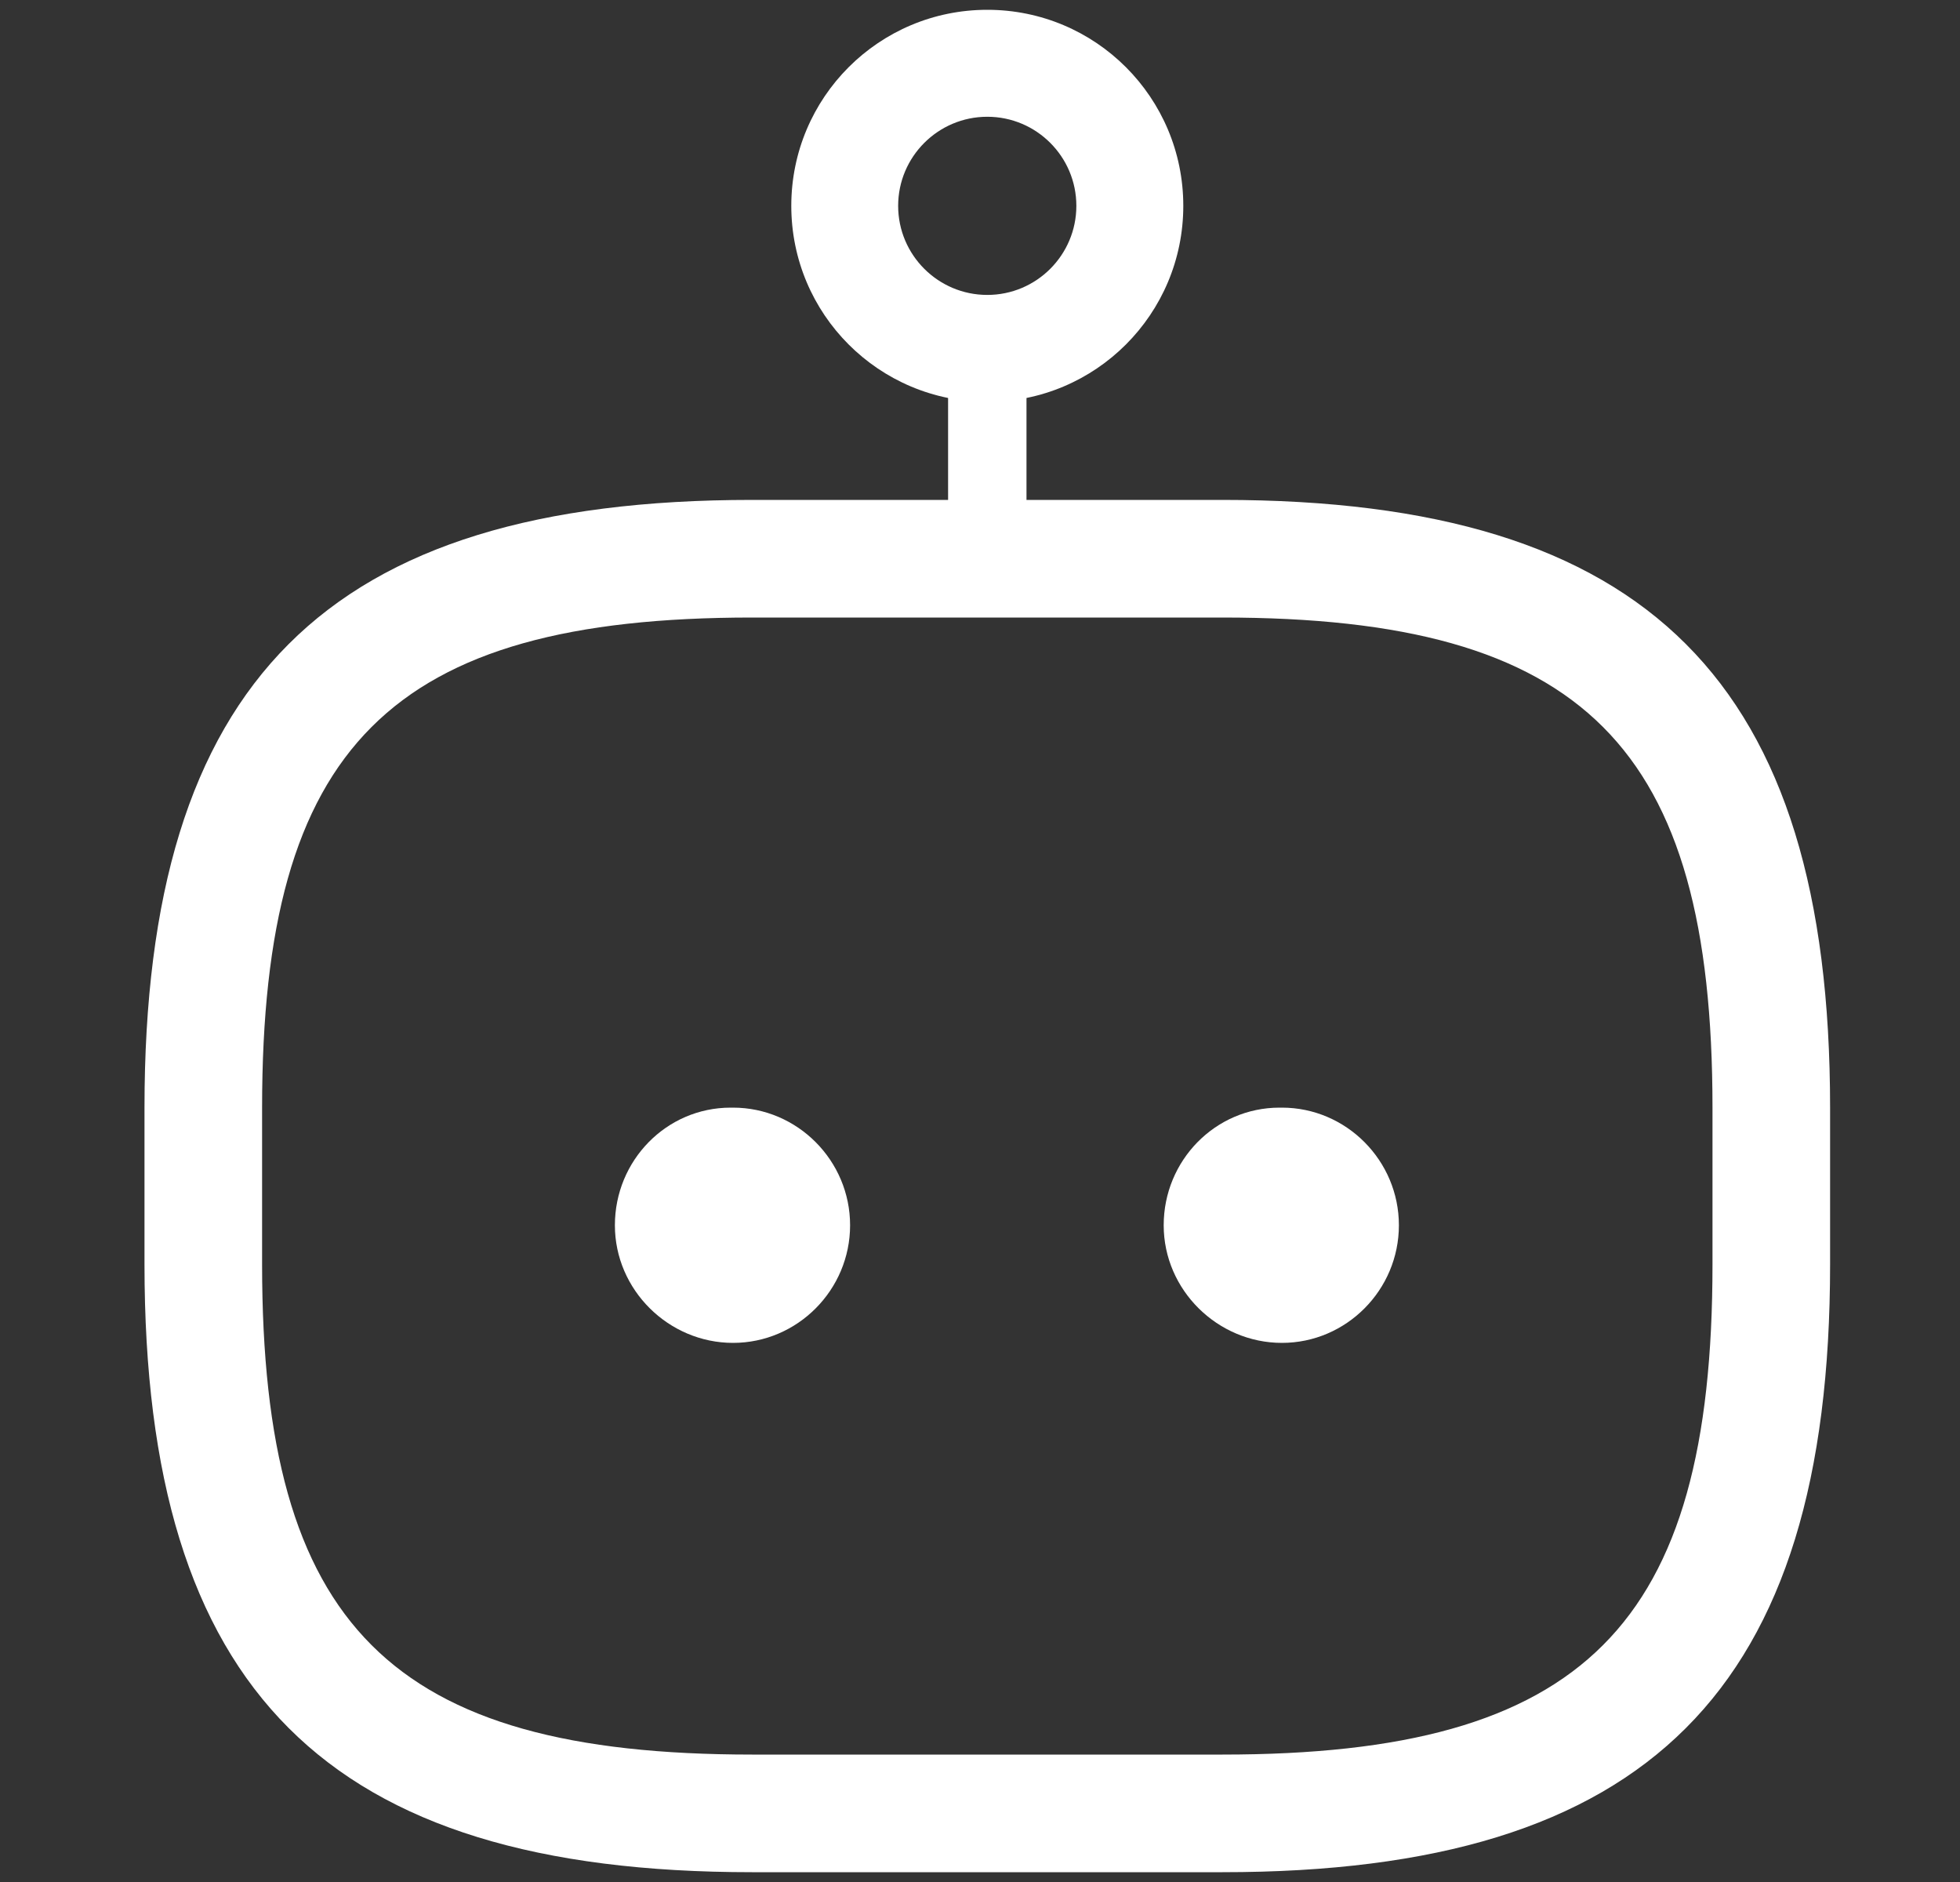 <svg width="25" height="24" viewBox="0 0 25 24" fill="none" xmlns="http://www.w3.org/2000/svg">
<rect x="0" y="0" width="25" height="24" fill="#333333" stroke="none"/>
<path d="M16.351 17.125C15.53 17.125 14.843 16.45 14.843 15.625C14.843 14.8 15.5 14.125 16.321 14.125H16.351C17.172 14.125 17.843 14.8 17.843 15.625C17.843 16.45 17.172 17.125 16.351 17.125Z" fill="white"/>
<path d="M9.35 17.125C8.529 17.125 7.843 16.45 7.843 15.625C7.843 14.8 8.499 14.125 9.32 14.125H9.35C10.171 14.125 10.843 14.8 10.843 15.625C10.843 16.45 10.171 17.125 9.35 17.125Z" fill="white"/>
<path d="M15.593 23.875H9.593C4.163 23.875 1.843 21.555 1.843 16.125V14.125C1.843 8.695 4.163 6.375 9.593 6.375H15.593C21.023 6.375 23.343 8.695 23.343 14.125V16.125C23.343 21.555 21.023 23.875 15.593 23.875ZM9.593 7.875C4.983 7.875 3.343 9.515 3.343 14.125V16.125C3.343 20.735 4.983 22.375 9.593 22.375H15.593C20.203 22.375 21.843 20.735 21.843 16.125V14.125C21.843 9.515 20.203 7.875 15.593 7.875H9.593Z" fill="white"/>
<path d="M12.593 5.125C11.211 5.125 10.093 4.007 10.093 2.625C10.093 1.243 11.211 0.125 12.593 0.125C13.975 0.125 15.093 1.243 15.093 2.625C15.093 4.007 13.975 5.125 12.593 5.125ZM12.593 1.489C11.966 1.489 11.456 1.998 11.456 2.625C11.456 3.252 11.966 3.761 12.593 3.761C13.22 3.761 13.729 3.252 13.729 2.625C13.729 1.998 13.22 1.489 12.593 1.489Z" fill="white"/>
<path d="M12.093 4.125H13.093V7.125H12.093V4.125Z" fill="white"/>
</svg>
